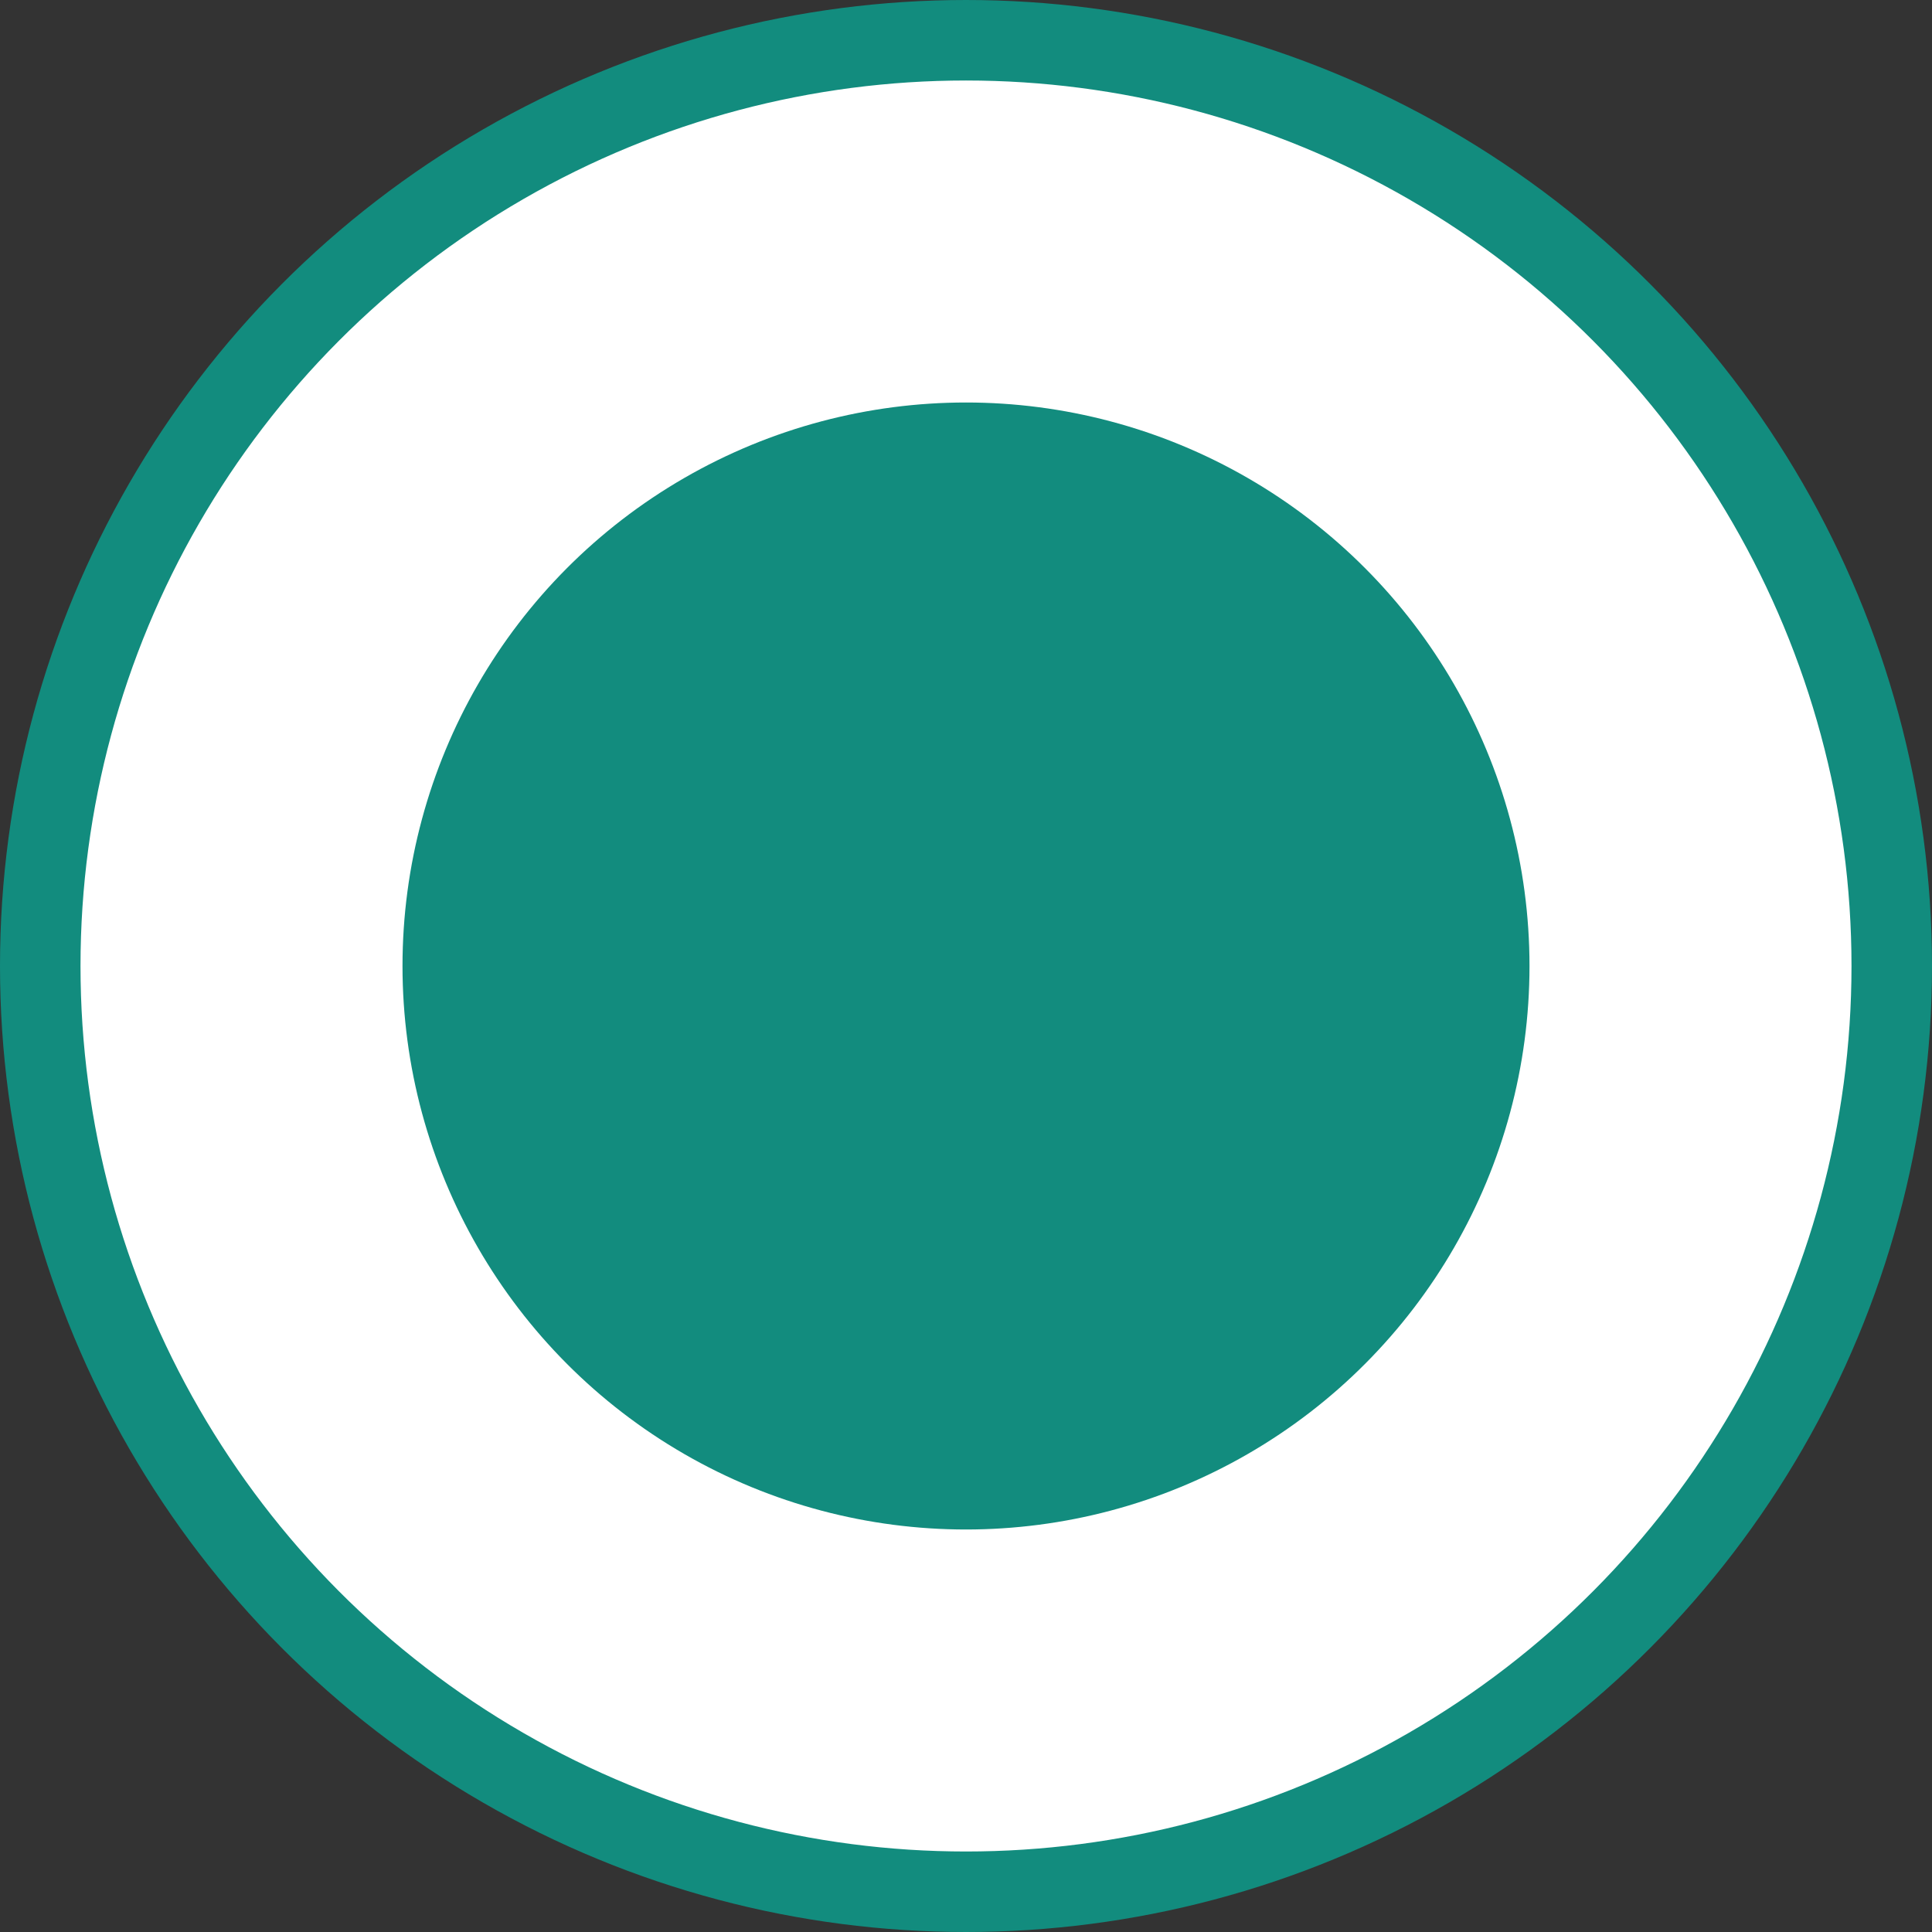 <svg width="24" height="24" viewBox="0 0 24 24" fill="none" xmlns="http://www.w3.org/2000/svg">
<rect x="0" y="0" width="24" height="24" fill="#333333" stroke="none"/>
<circle cx="12" cy="12" r="11.5" fill="white" stroke="#128C7E"/>
<circle r="6" transform="matrix(-1 0 0 1 12 12)" fill="#128C7E" stroke="#128C7E" stroke-width="2"/>
</svg>
